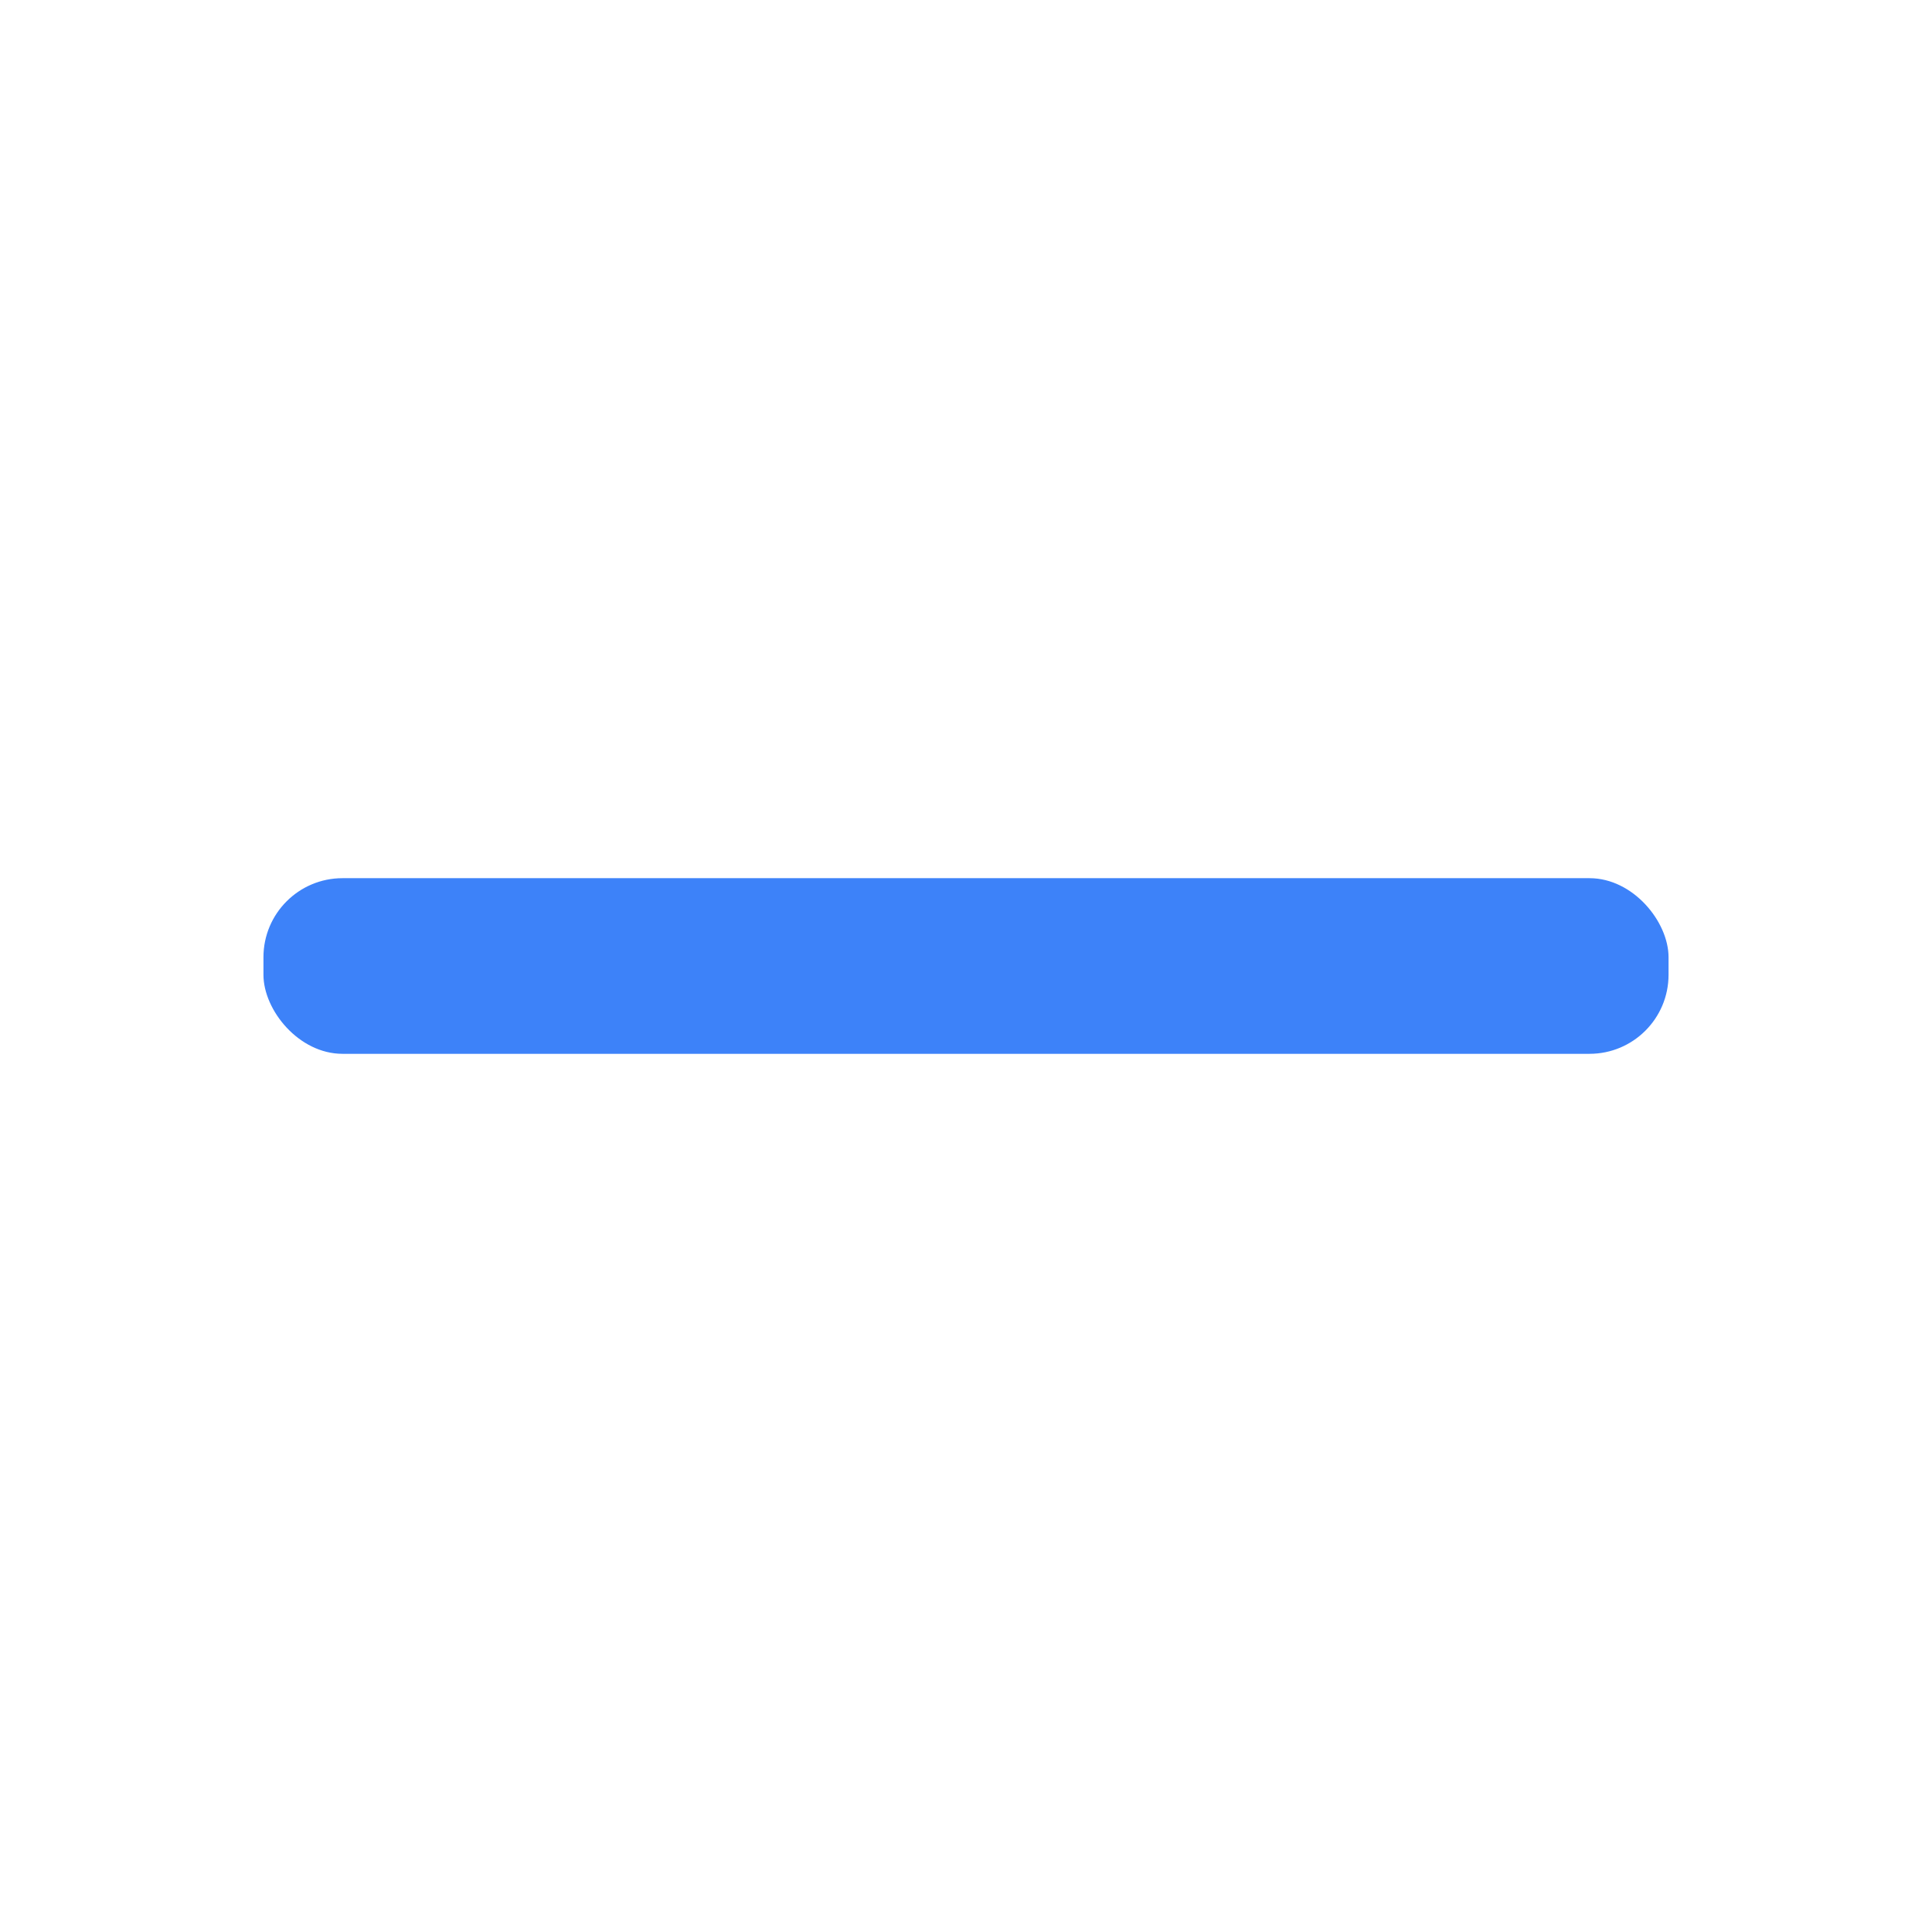 <svg xmlns="http://www.w3.org/2000/svg" viewBox="0 0 22 22"><defs><clipPath><path fill="#f2f2f2" d="m7 1023.36h1v1h-1z"/></clipPath><clipPath><path fill="#f2f2f2" d="m7 1023.36h1v1h-1z"/></clipPath></defs><g transform="translate(-326-534.36)"><rect y="544.36" x="329" height="2" width="16" fill="#3d82f9" fill-rule="evenodd" color="#000" rx=".9" stroke-width="1"/></g></svg>
